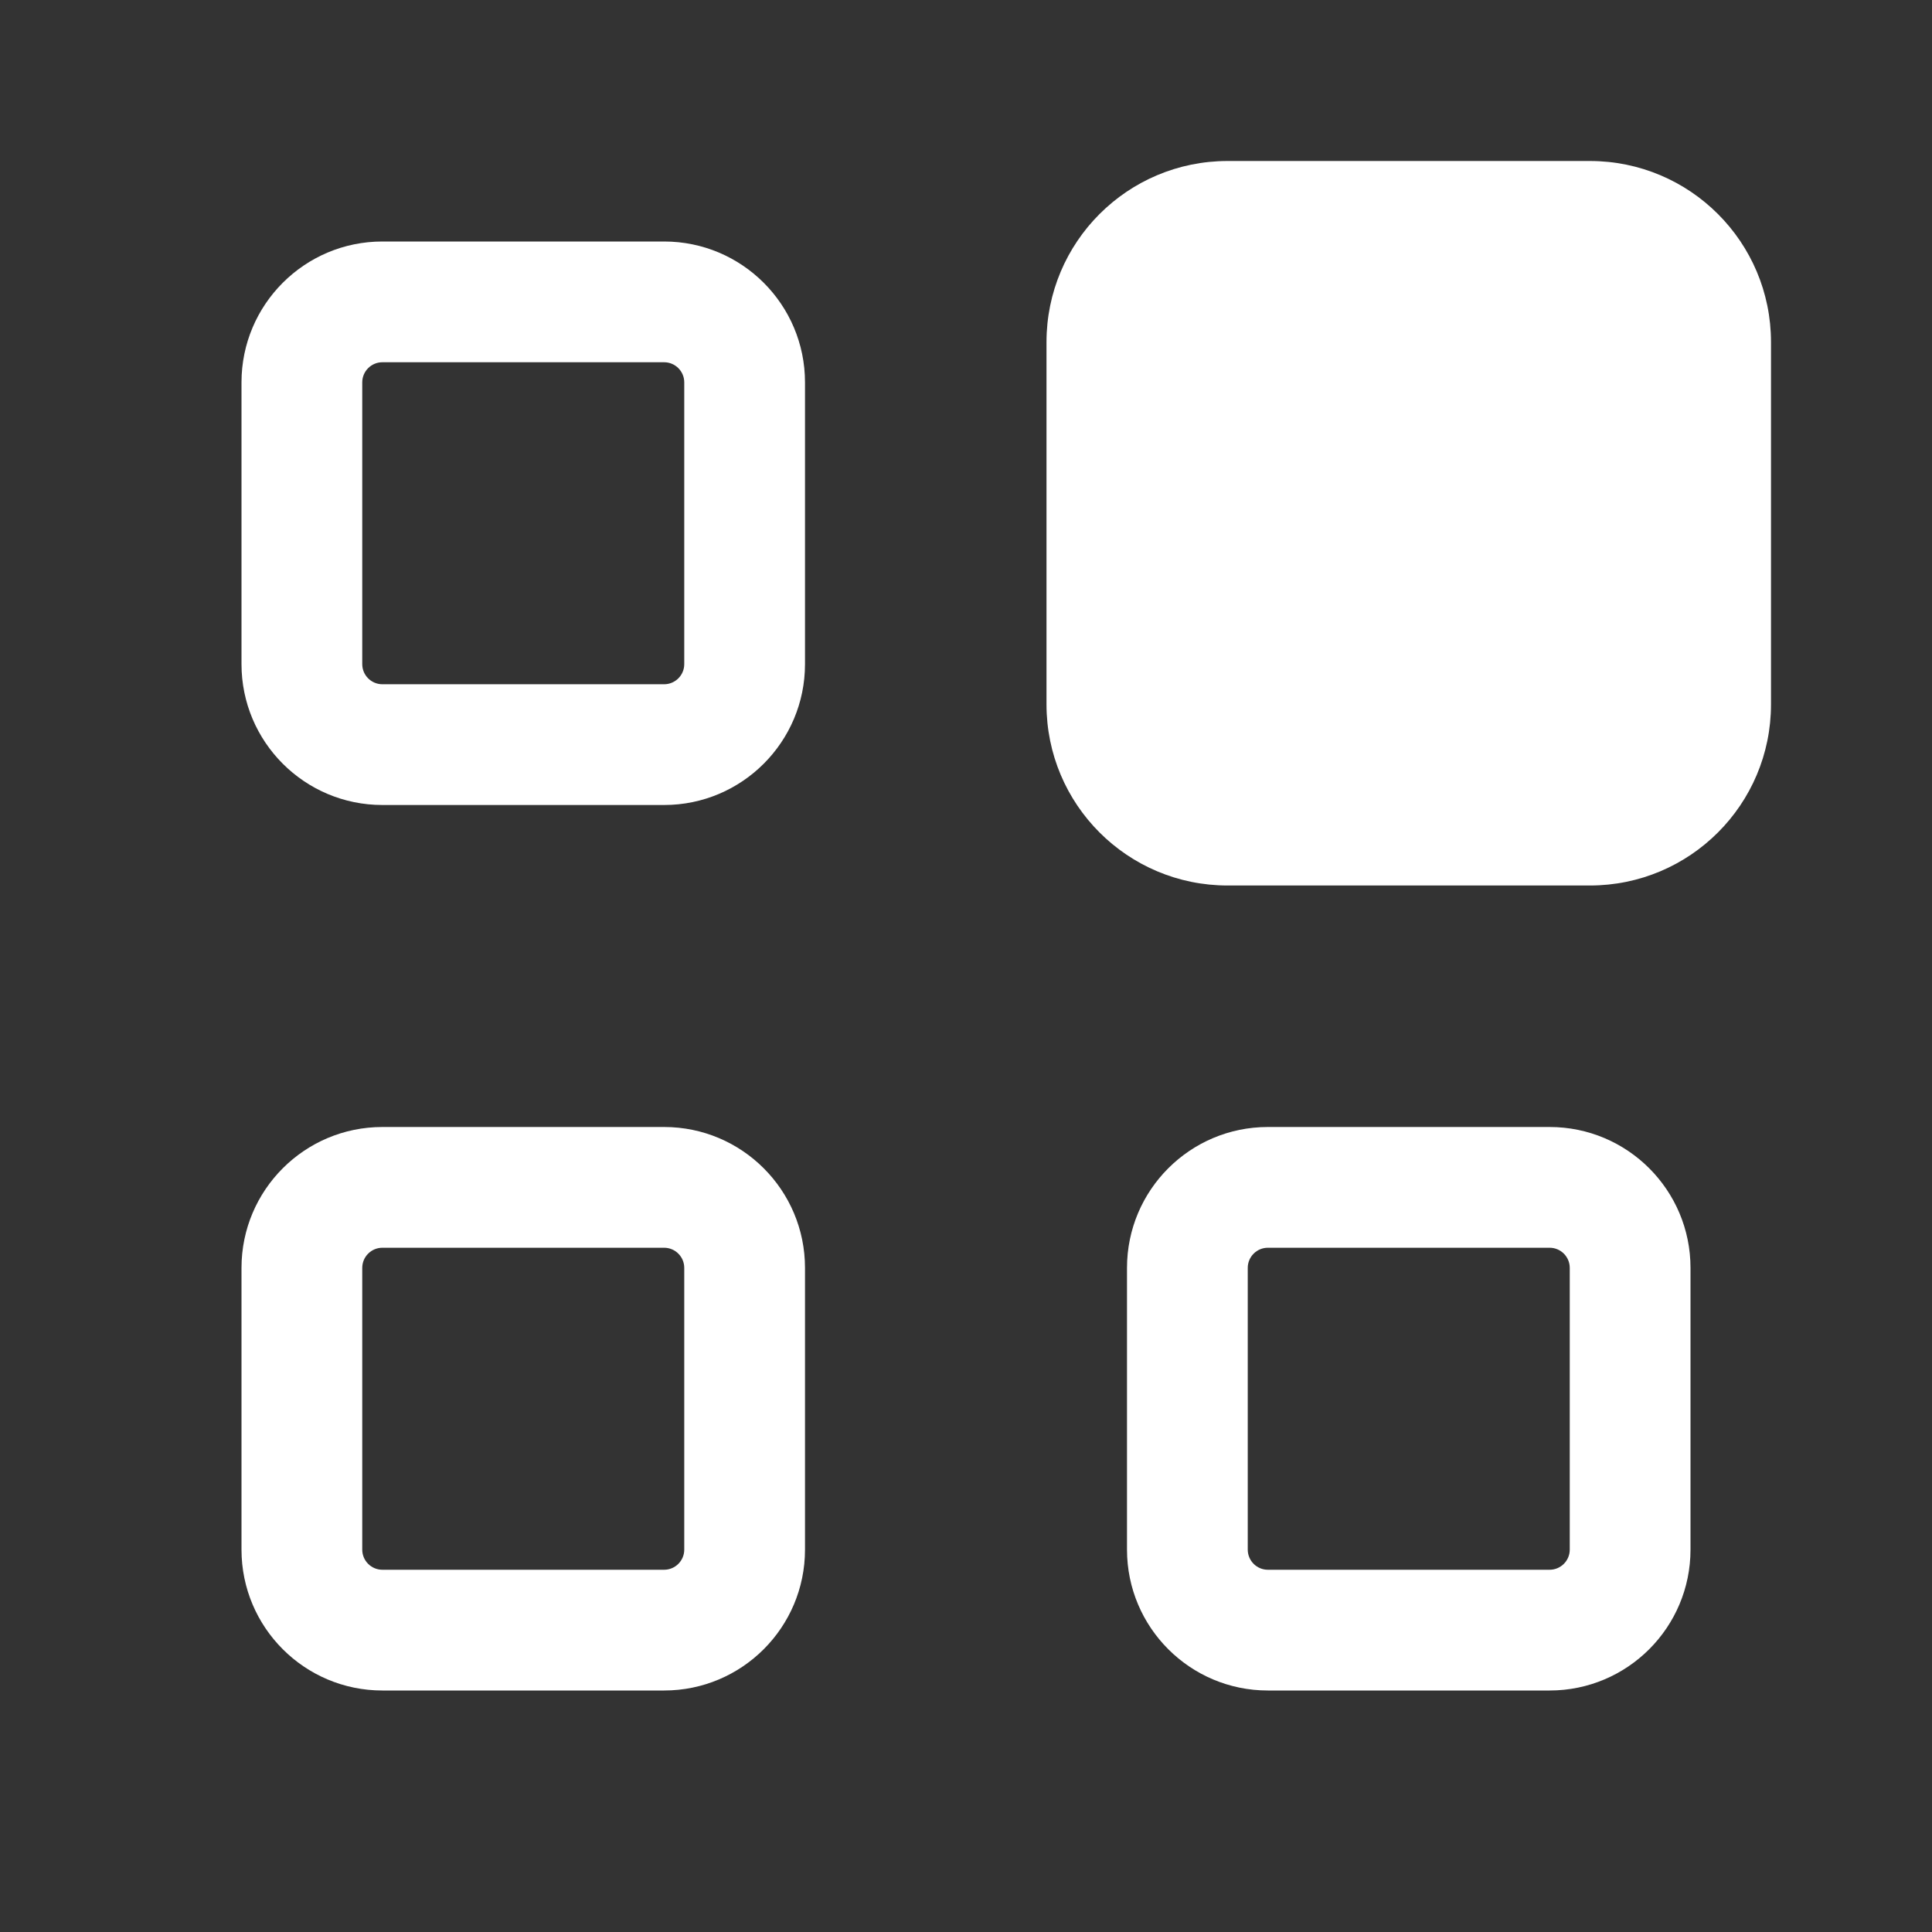 <svg width="24" height="24" viewBox="0 0 24 24" fill="none" xmlns="http://www.w3.org/2000/svg">
<rect x="0" y="0" width="24" height="24" fill="#333333" stroke="none"/>
<path d="M15.25 2C14.007 2 13 3.007 13 4.25V8.75C13 9.993 14.007 11 15.25 11H19.75C20.993 11 22 9.993 22 8.75V4.25C22 3.007 20.993 2 19.75 2H15.25Z" fill="white"/>
<path fill-rule="evenodd" clip-rule="evenodd" d="M4.75 3C3.784 3 3 3.784 3 4.75V8.25C3 9.216 3.784 10 4.75 10H8.25C9.216 10 10 9.216 10 8.25V4.75C10 3.784 9.216 3 8.25 3H4.75ZM4.5 4.75C4.5 4.612 4.612 4.5 4.75 4.5H8.25C8.388 4.5 8.5 4.612 8.5 4.75V8.25C8.5 8.388 8.388 8.5 8.25 8.5H4.75C4.612 8.5 4.5 8.388 4.5 8.25V4.75Z" fill="white"/>
<path fill-rule="evenodd" clip-rule="evenodd" d="M14 15.75C14 14.784 14.784 14 15.75 14H19.25C20.216 14 21 14.784 21 15.75V19.25C21 20.216 20.216 21 19.25 21H15.75C14.784 21 14 20.216 14 19.25V15.75ZM15.75 15.5C15.612 15.5 15.5 15.612 15.5 15.75V19.25C15.5 19.388 15.612 19.5 15.75 19.5H19.25C19.388 19.5 19.5 19.388 19.5 19.25V15.75C19.5 15.612 19.388 15.5 19.25 15.5H15.75Z" fill="white"/>
<path fill-rule="evenodd" clip-rule="evenodd" d="M4.75 14C3.784 14 3 14.784 3 15.75V19.25C3 20.216 3.784 21 4.75 21H8.25C9.216 21 10 20.216 10 19.25V15.75C10 14.784 9.216 14 8.25 14H4.75ZM4.5 15.75C4.5 15.612 4.612 15.5 4.75 15.5H8.25C8.388 15.5 8.5 15.612 8.5 15.75V19.25C8.5 19.388 8.388 19.5 8.25 19.5H4.75C4.612 19.5 4.5 19.388 4.5 19.25V15.75Z" fill="white"/>
</svg>
